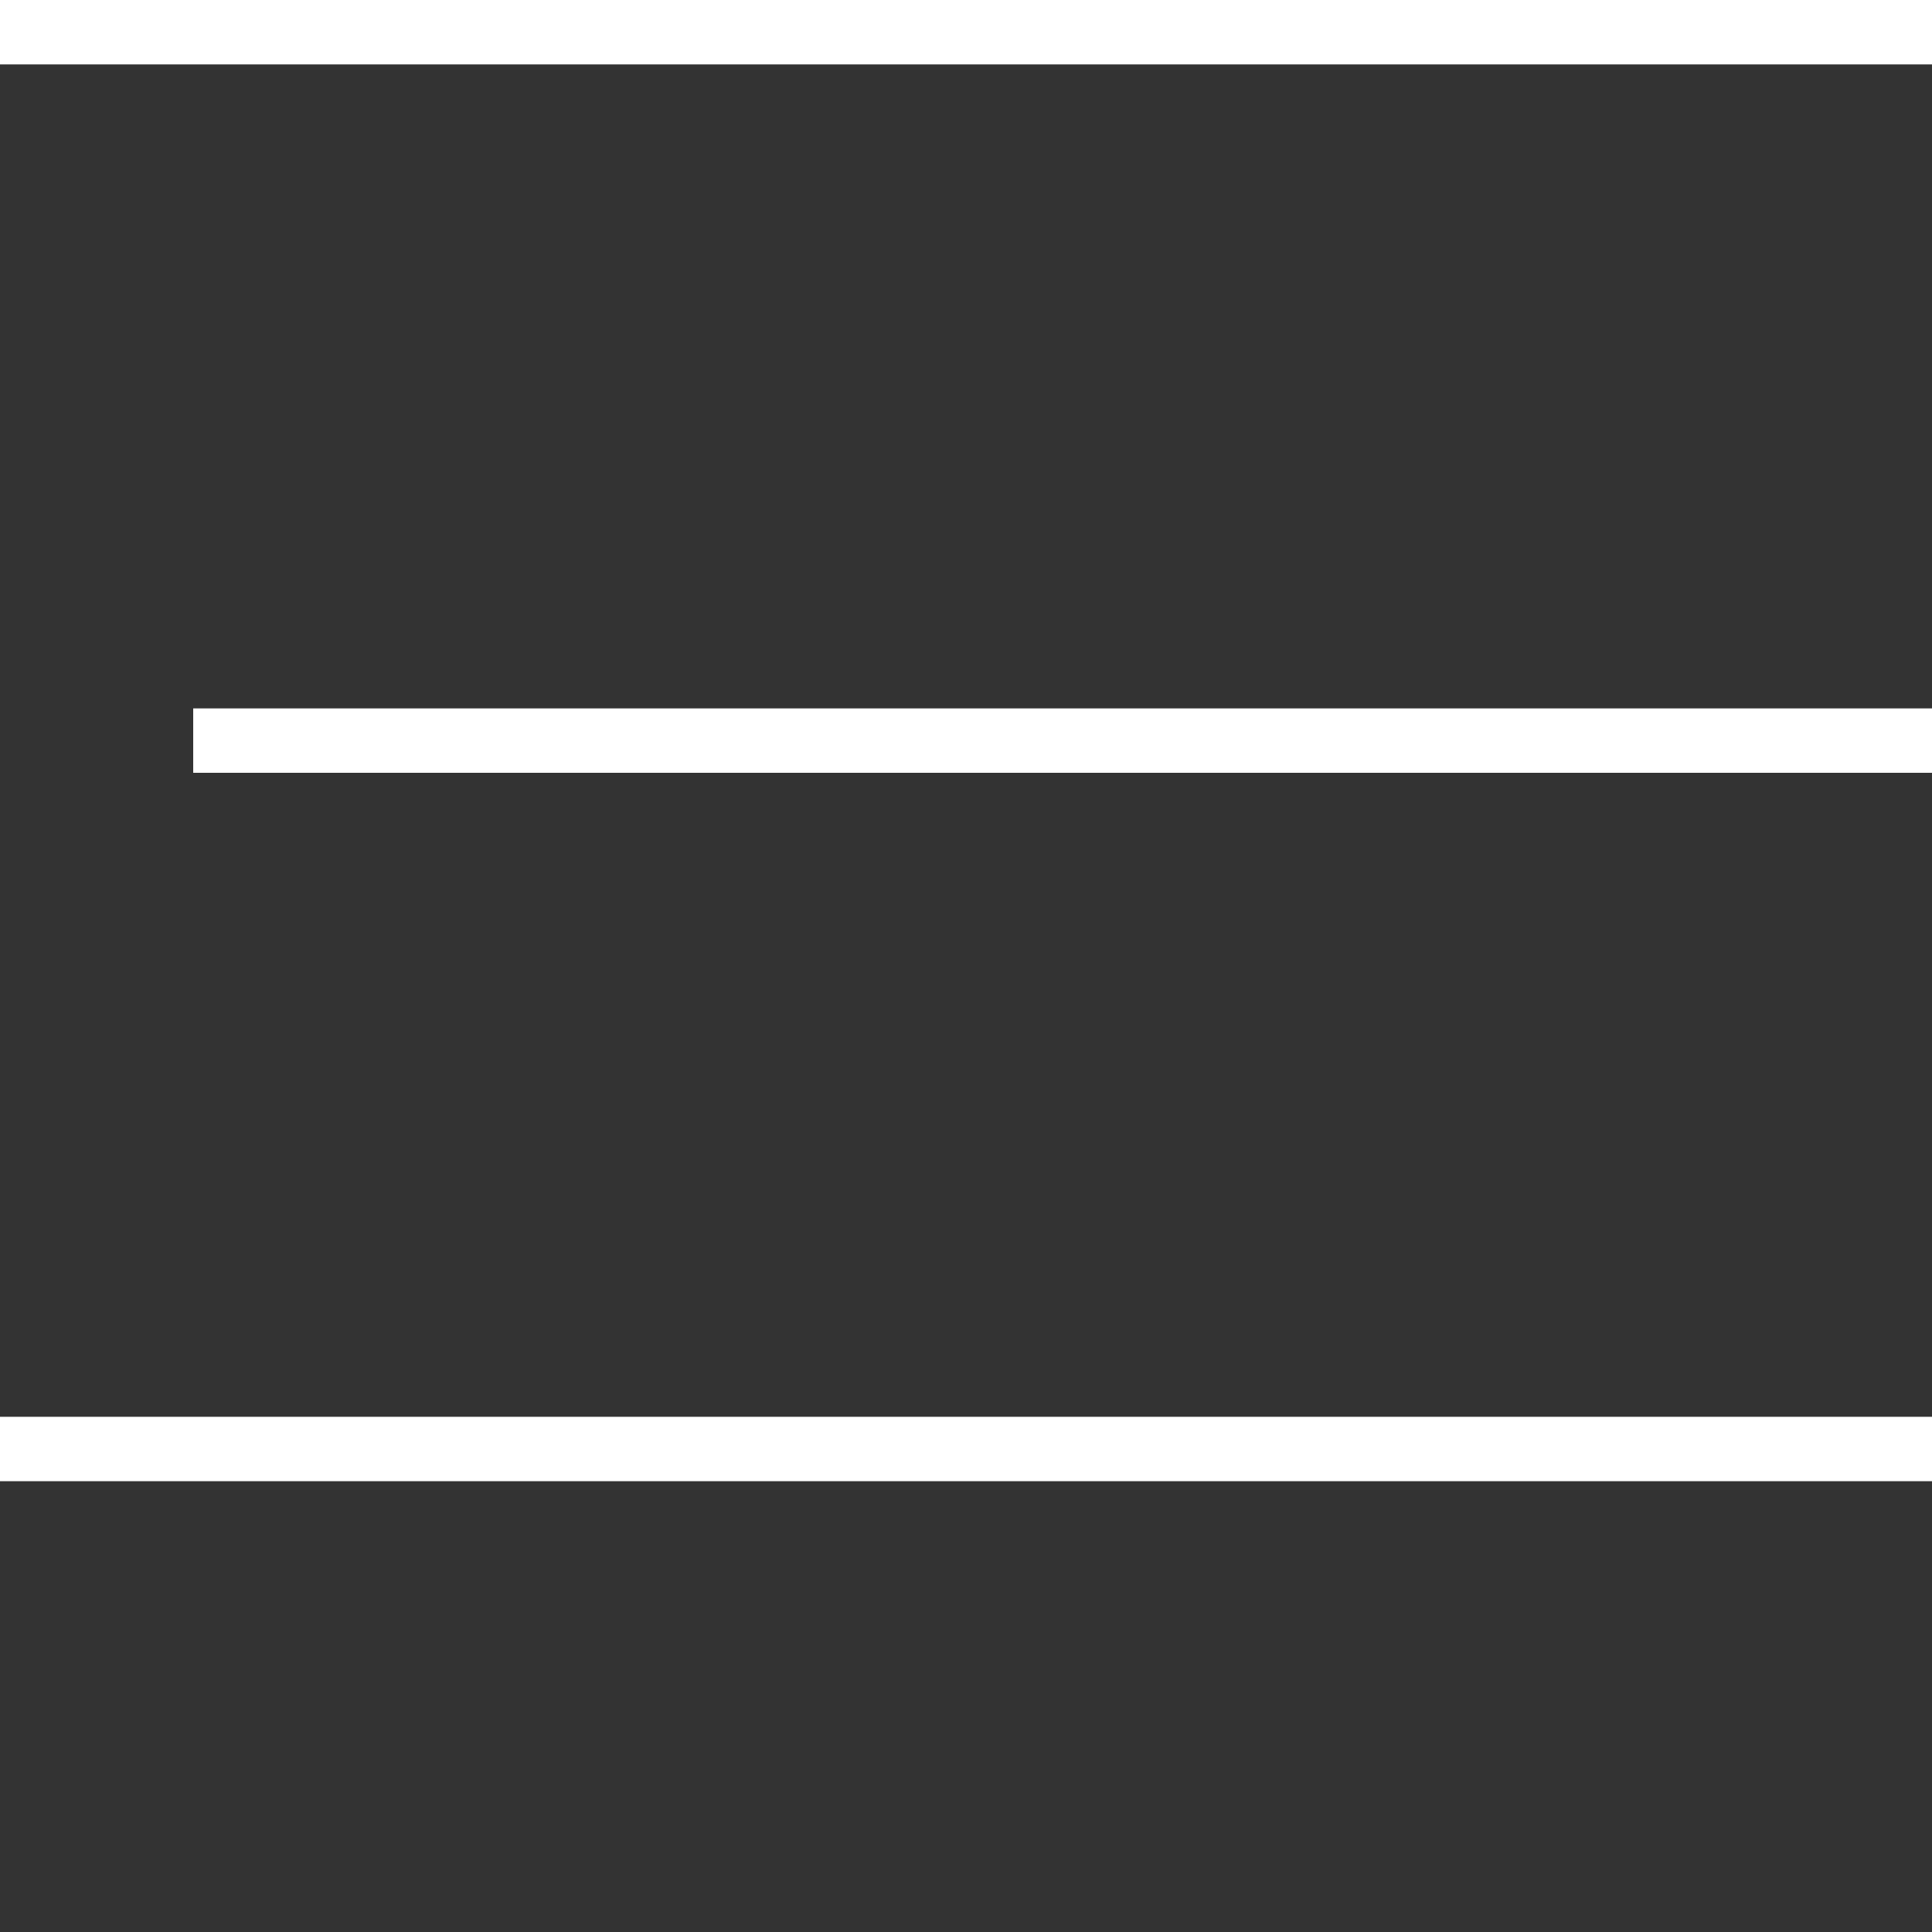<svg width="30" height="30" viewBox="0 0 30 30" fill="none" xmlns="http://www.w3.org/2000/svg">
<rect x="0" y="0" width="30" height="30" fill="#333333" stroke="none"/>
<rect width="30" height="1" fill="white"/>
<rect x="3" y="11" width="30" height="1" fill="white"/>
<rect y="22" width="30" height="1" fill="white"/>
</svg>
